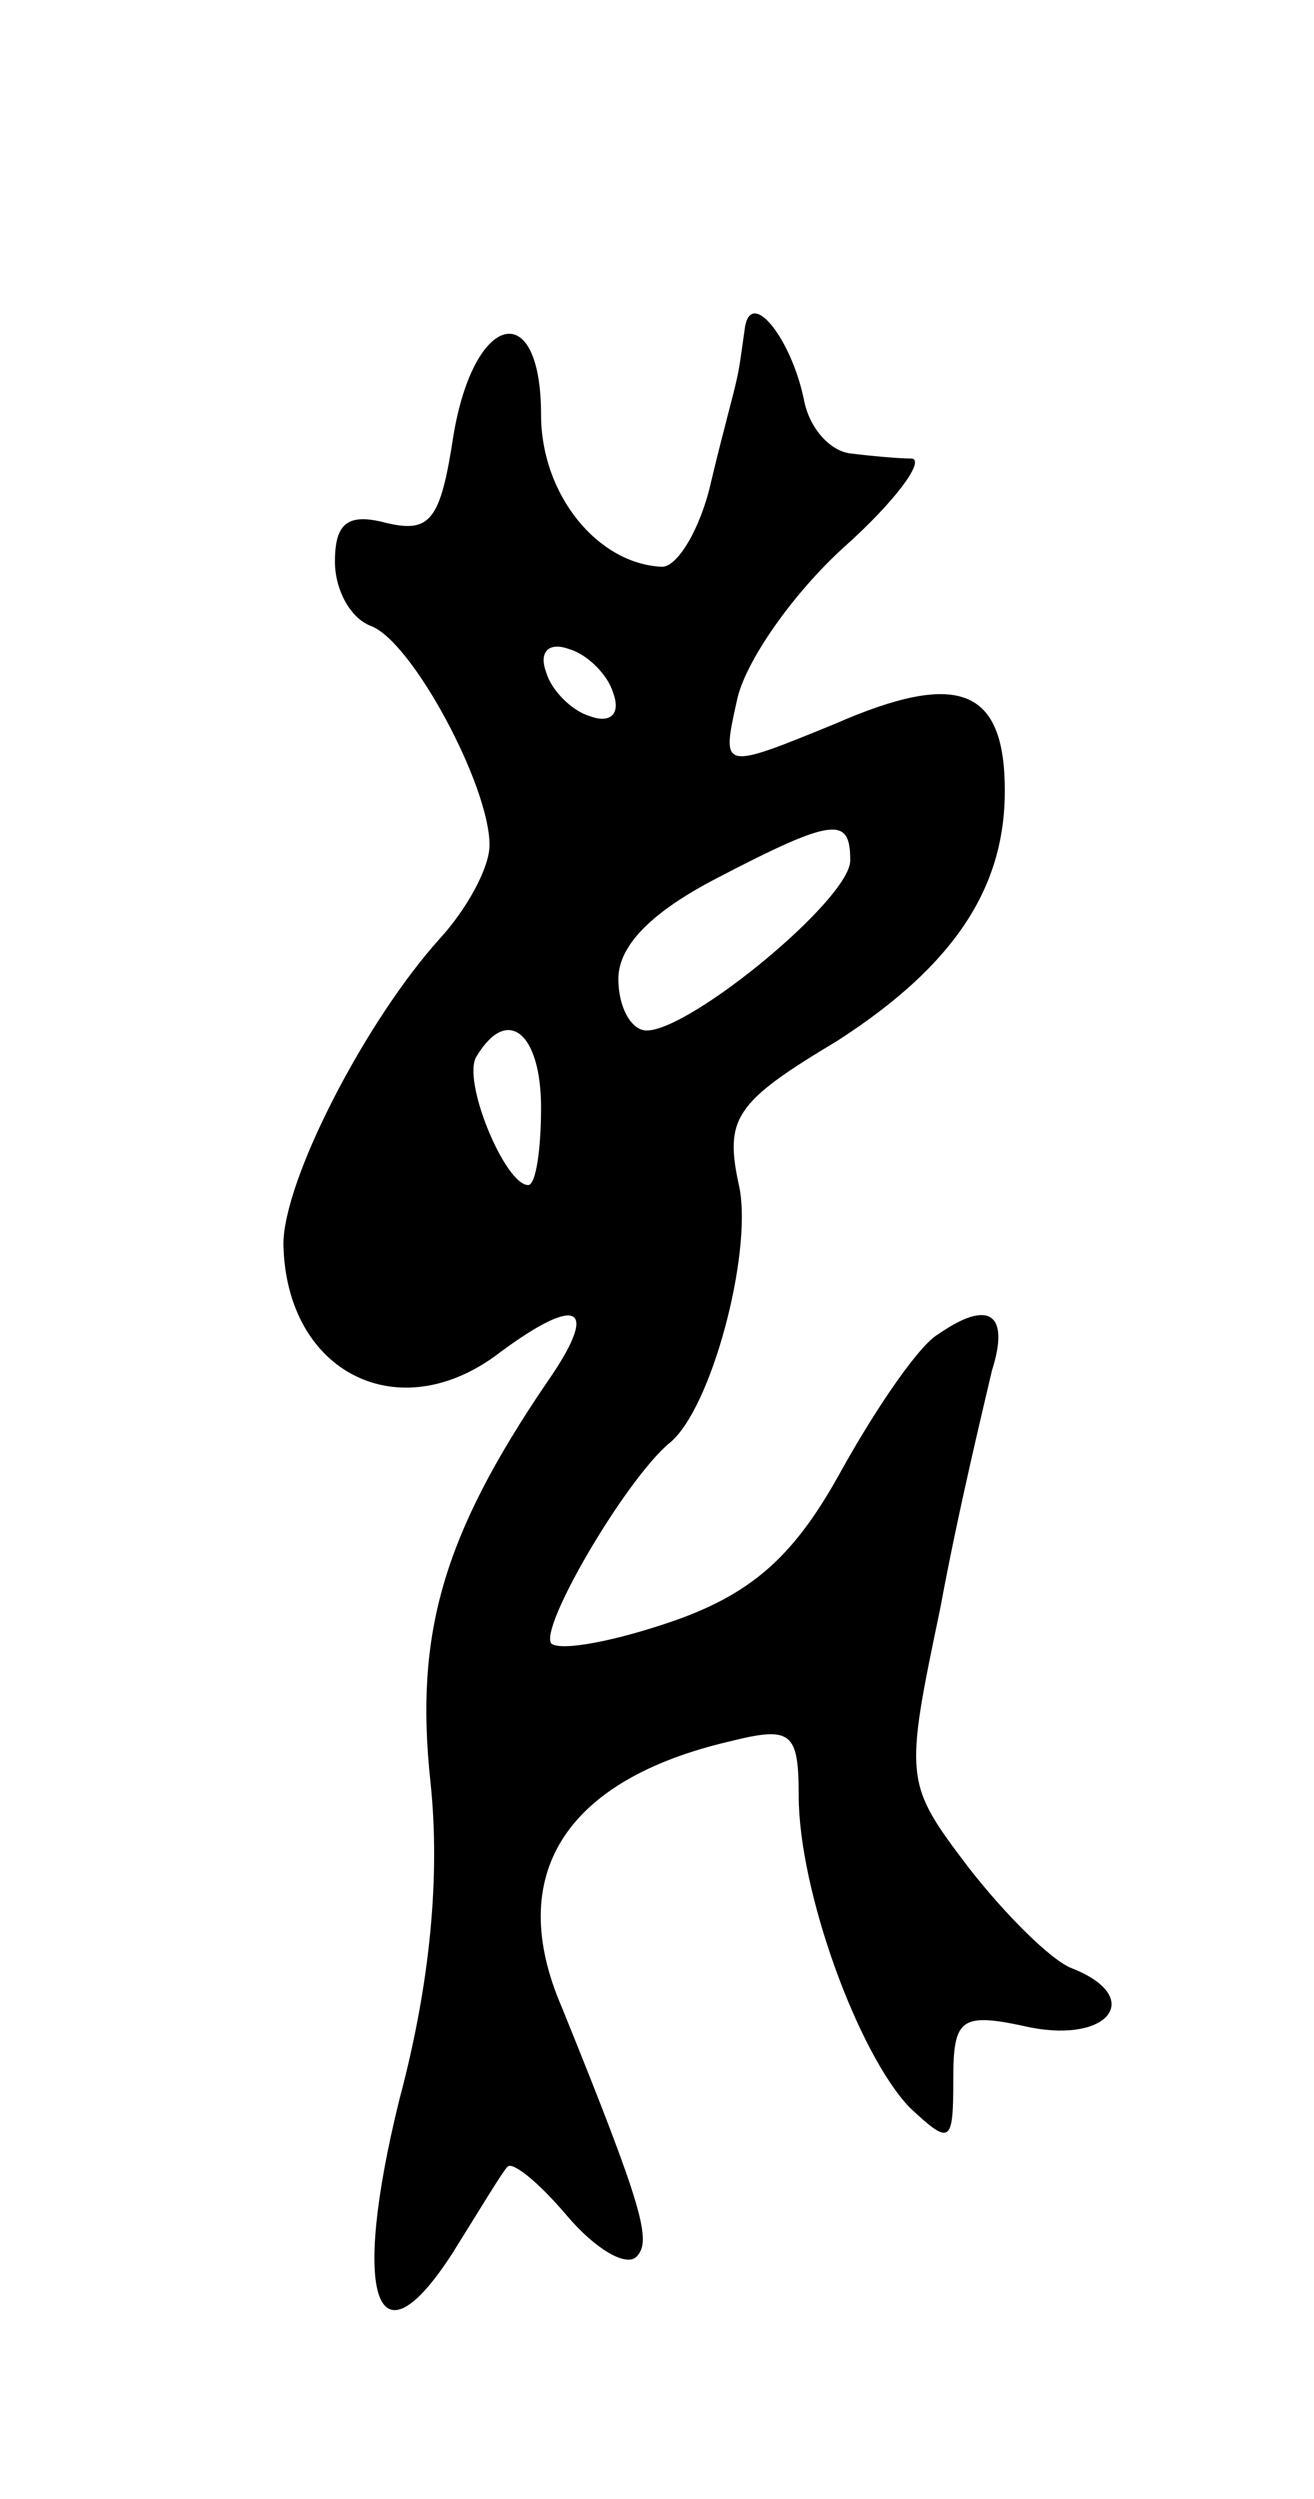 <svg version="1.0" xmlns="http://www.w3.org/2000/svg"
 width="51pt" height="97pt" viewBox="0 0 51 97"
 preserveAspectRatio="xMidYMid meet">
<g transform="translate(0,97) scale(0.1,-0.1)"
fill="#000000" stroke="none">
<path d="M289 842 c-1 -7 -2 -15 -3 -19 -1 -5 -6 -23 -10 -40 -4 -18 -13 -33
-19 -33 -25 1 -47 28 -47 59 0 46 -26 40 -34 -8 -5 -33 -9 -38 -26 -34 -15 4
-20 0 -20 -15 0 -11 6 -22 14 -25 16 -6 46 -62 46 -85 0 -9 -9 -25 -19 -36
-29 -32 -61 -94 -61 -119 1 -50 45 -72 84 -42 31 23 39 18 18 -12 -40 -59 -51
-97 -45 -154 4 -37 0 -79 -12 -124 -19 -77 -9 -106 21 -59 10 16 19 31 21 33
2 2 12 -6 23 -19 11 -13 23 -20 27 -16 6 6 3 18 -29 97 -22 51 1 88 65 103 24
6 27 4 27 -21 0 -37 23 -100 43 -121 16 -15 17 -14 17 11 0 24 3 26 30 20 31
-6 44 12 16 23 -8 3 -26 21 -40 39 -25 33 -25 34 -11 101 7 38 17 79 20 92 7
22 -1 28 -21 14 -7 -4 -23 -27 -37 -52 -18 -33 -34 -48 -65 -59 -23 -8 -44
-12 -48 -9 -5 6 29 64 46 78 16 13 32 73 27 99 -6 27 -2 33 38 57 45 29 65 59
65 97 0 40 -18 47 -66 26 -44 -18 -44 -18 -38 9 3 15 22 42 42 60 19 17 31 33
26 34 -5 0 -16 1 -24 2 -8 1 -16 10 -18 21 -5 24 -21 44 -23 27z m-51 -141 c3
-8 -1 -12 -9 -9 -7 2 -15 10 -17 17 -3 8 1 12 9 9 7 -2 15 -10 17 -17z m92
-65 c0 -15 -62 -66 -79 -66 -6 0 -11 9 -11 20 0 13 13 26 38 39 46 24 52 24
52 7z m-120 -96 c0 -16 -2 -30 -5 -30 -9 0 -26 41 -20 50 12 20 25 9 25 -20z"/>
</g>
</svg>
